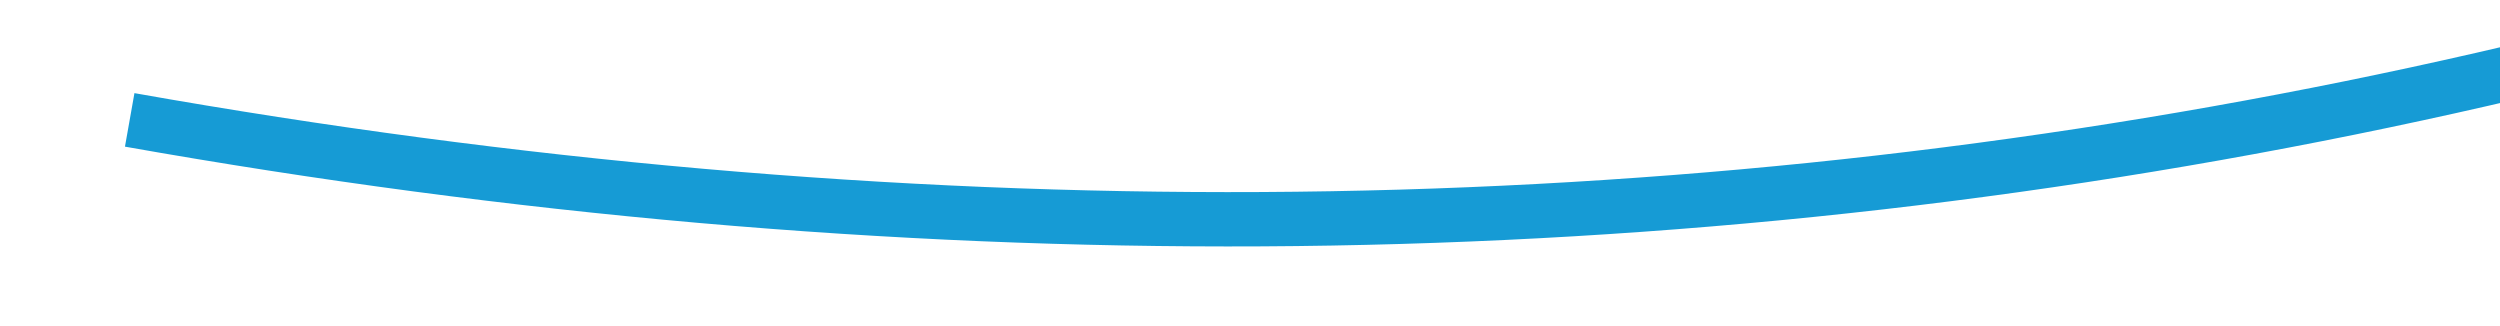 ﻿<?xml version="1.0" encoding="utf-8"?>
<svg version="1.1" width="92px" height="12px" viewBox="624 966  92 12" xmlns:xlink="http://www.w3.org/1999/xlink" xmlns="http://www.w3.org/2000/svg">
  <g transform="matrix(0.857 0.515 -0.515 0.857 596.315 -206.242 )">
    <path d="M 634 992  C 687.71 971.439  727.088 935.373  752.133 883.803  " stroke-width="2" stroke="#169bd5" fill="none" />
    <path d="M 746.07 886.573  L 751.791 884.541  L 753.822 890.262  L 755.707 889.593  L 753.341 882.93  L 753.006 881.987  L 752.064 882.322  L 745.4 884.688  L 746.07 886.573  Z " fill-rule="nonzero" fill="#169bd5" stroke="none" />
  </g>
</svg>